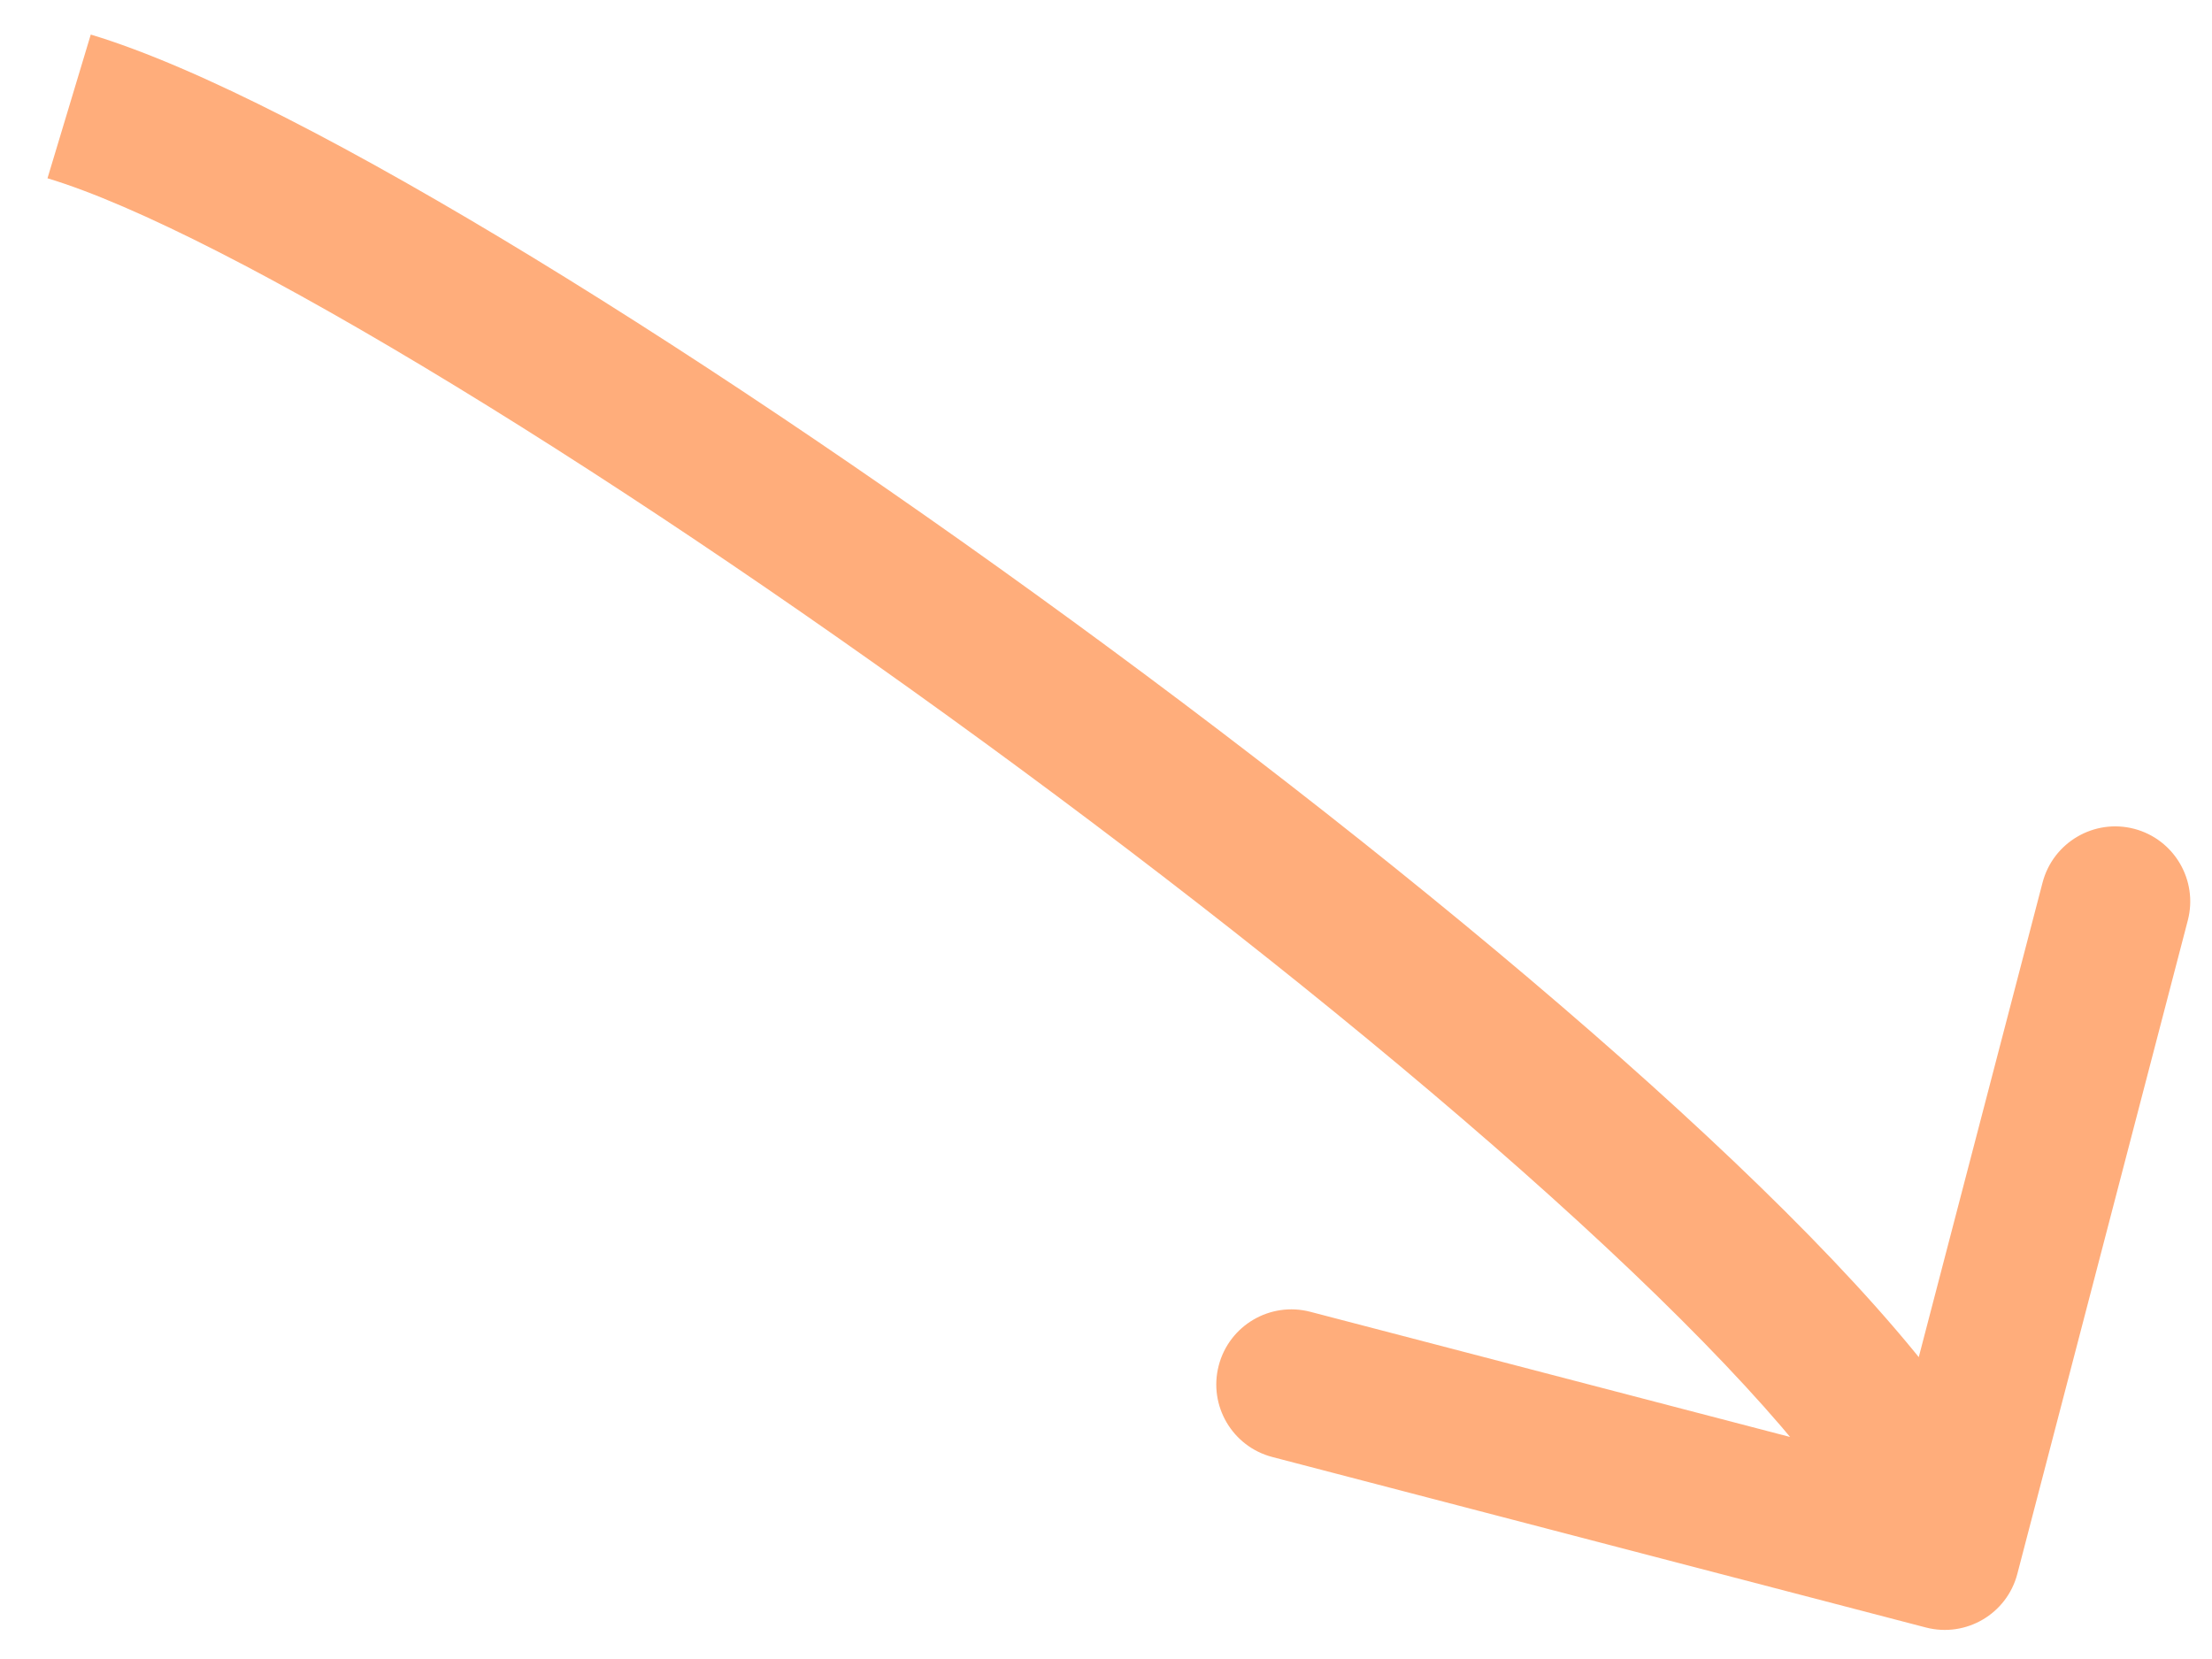 <svg width="32" height="24" viewBox="0 0 32 24" fill="none" xmlns="http://www.w3.org/2000/svg">
<path d="M26.88 22.142C27.178 22.662 27.842 22.841 28.361 22.543C28.881 22.244 29.061 21.581 28.763 21.061L26.88 22.142ZM27.86 23.544C28.44 23.695 29.033 23.348 29.184 22.768L31.65 13.315C31.801 12.735 31.454 12.142 30.874 11.99C30.294 11.839 29.701 12.187 29.549 12.767L27.357 21.169L18.955 18.977C18.375 18.826 17.782 19.174 17.631 19.754C17.479 20.334 17.827 20.927 18.407 21.078L27.86 23.544ZM1 1.54L0.687 2.579C1.953 2.96 4.043 4.032 6.587 5.584C9.1 7.116 11.968 9.063 14.759 11.122C17.552 13.182 20.252 15.345 22.433 17.308C24.647 19.301 26.225 21.001 26.88 22.142L27.821 21.602L28.763 21.061C27.918 19.589 26.099 17.688 23.886 15.695C21.639 13.672 18.881 11.465 16.048 9.375C13.216 7.285 10.294 5.302 7.717 3.73C5.17 2.177 2.871 0.969 1.313 0.5L1 1.54ZM27.76 21.857L26.824 22.406L27.197 23.043L28.134 22.494L29.07 21.945L28.697 21.308L27.76 21.857Z" fill="#FFAD7B"/>
</svg>

